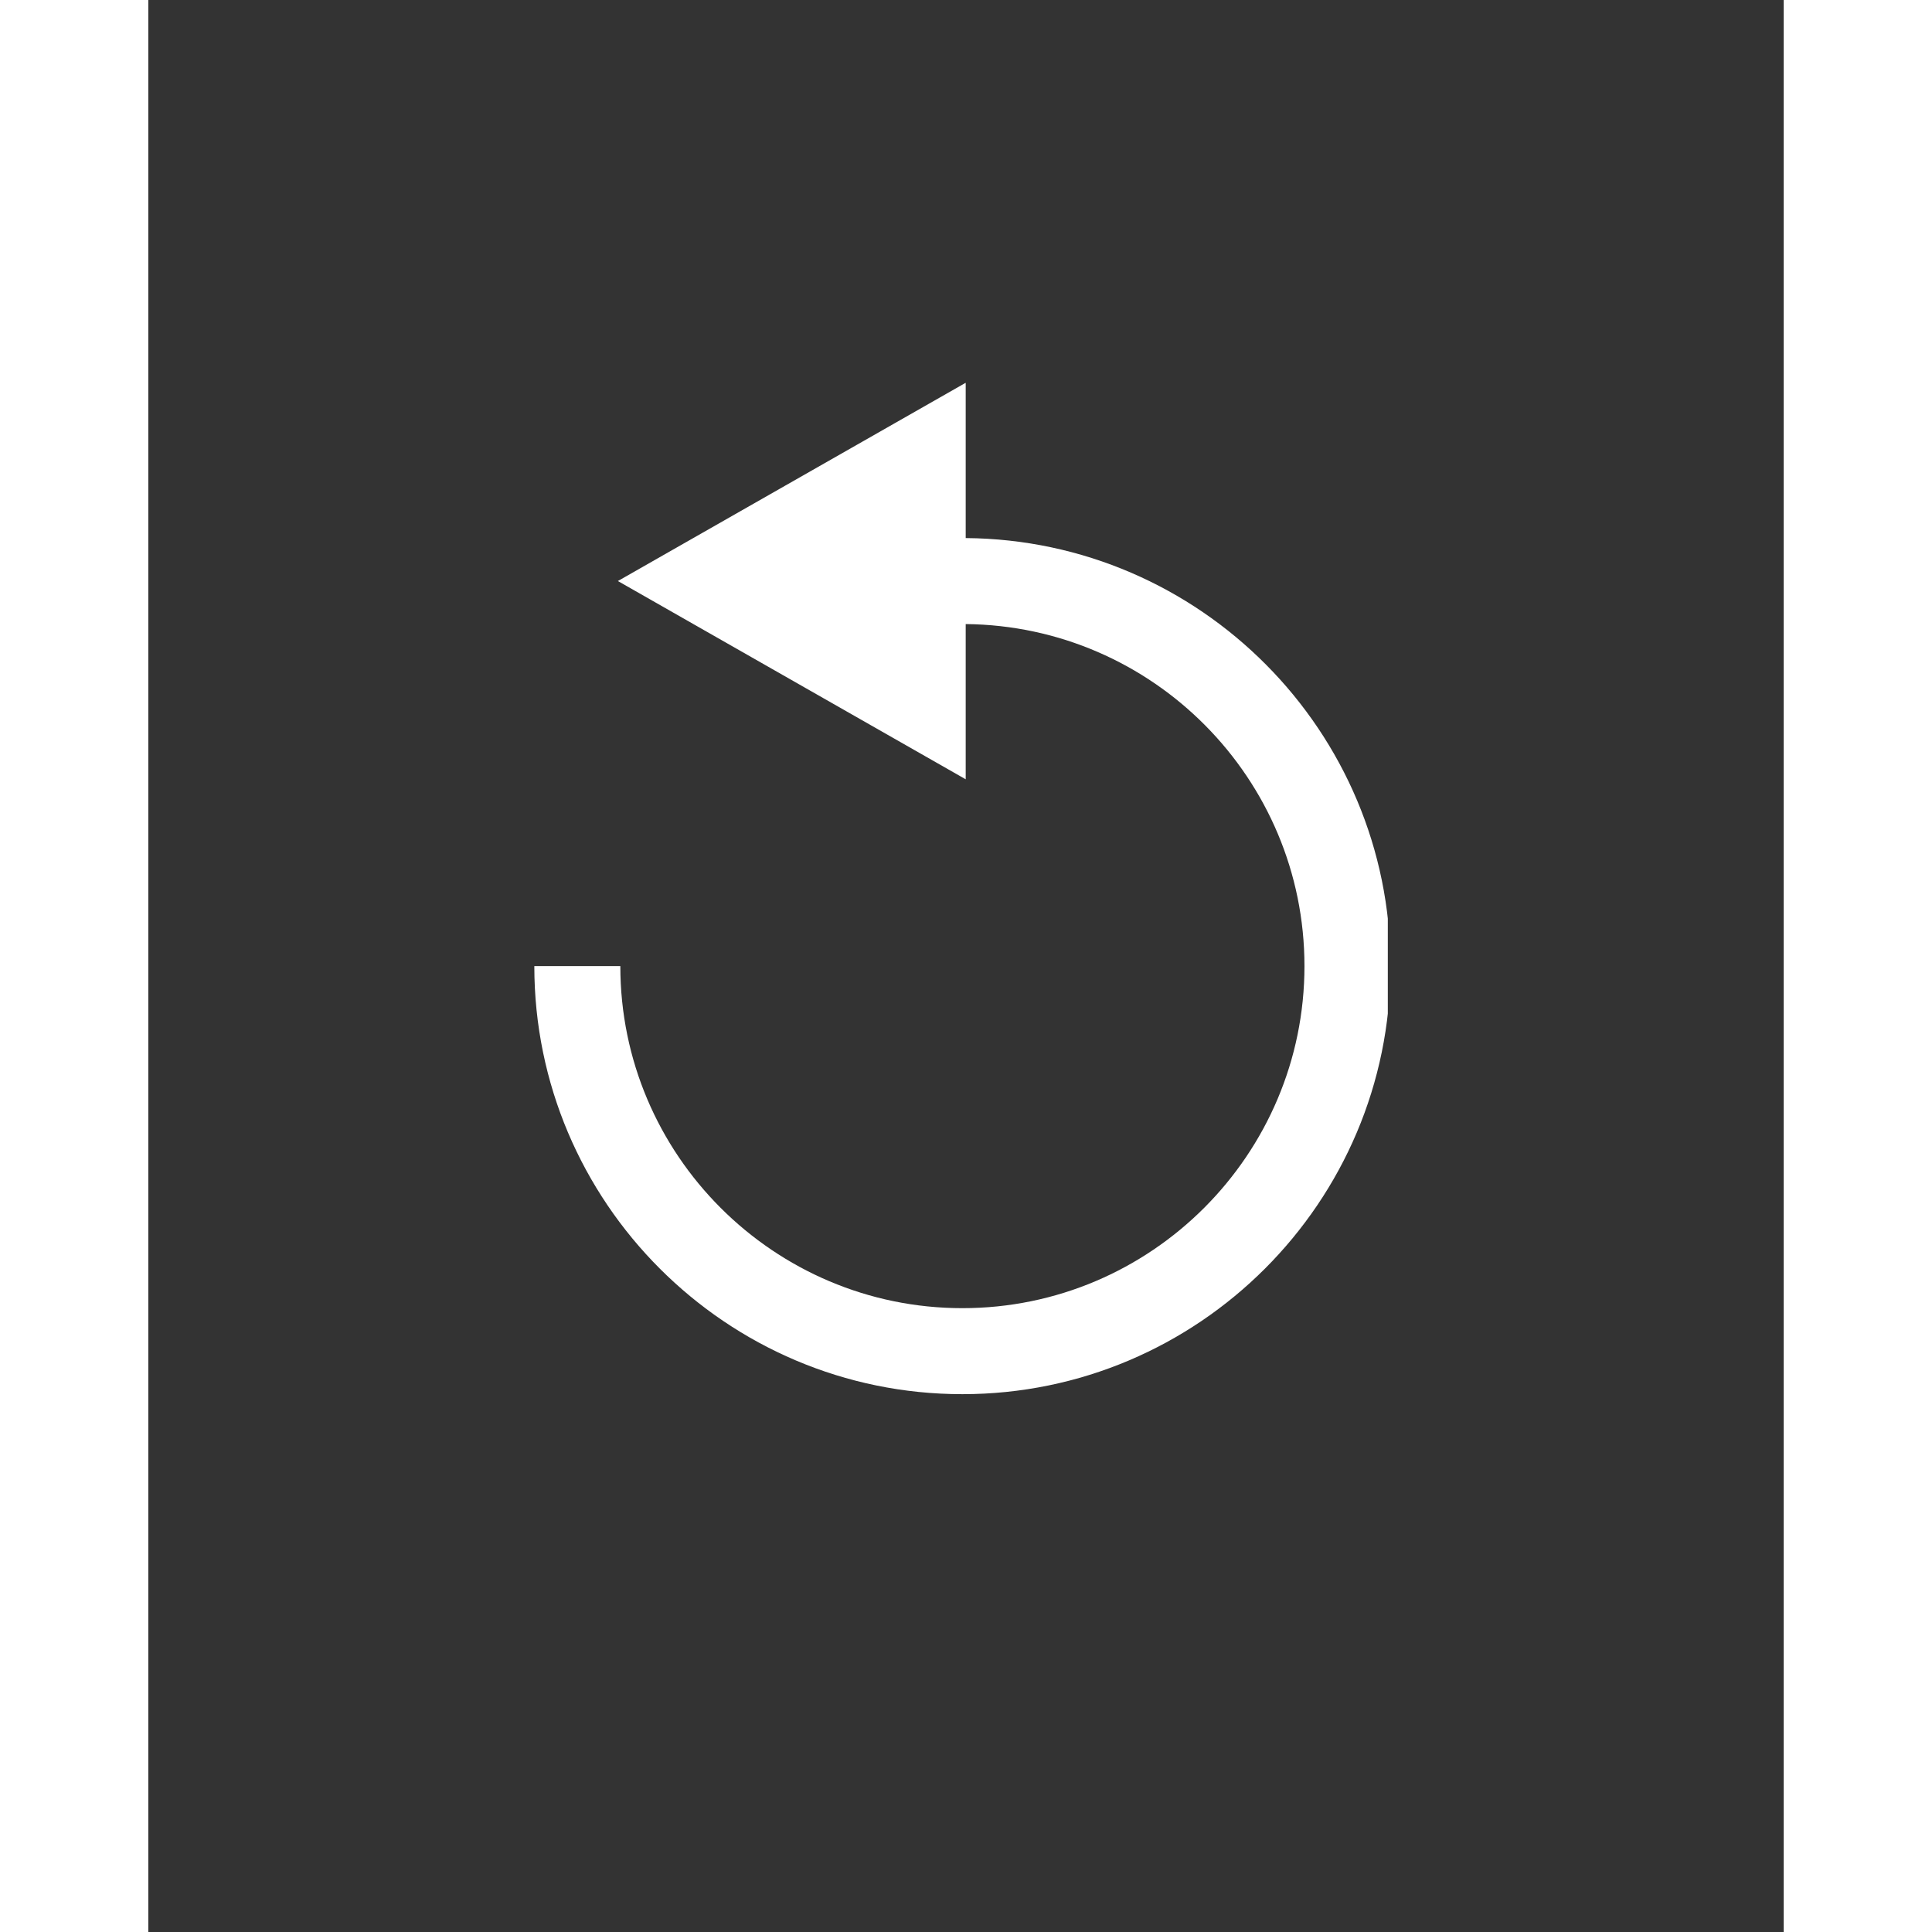 <?xml version="1.0" encoding="UTF-8" standalone="no"?>
<svg
   xmlns:dc="http://purl.org/dc/elements/1.1/"
   xmlns:cc="http://creativecommons.org/ns#"
   xmlns:rdf="http://www.w3.org/1999/02/22-rdf-syntax-ns#"
   xmlns:svg="http://www.w3.org/2000/svg"
   xmlns="http://www.w3.org/2000/svg"
   xmlns:sodipodi="http://sodipodi.sourceforge.net/DTD/sodipodi-0.dtd"
   xmlns:inkscape="http://www.inkscape.org/namespaces/inkscape"
   viewBox="0 0 345.091 407.671"
   height="200"
   width="200"
   xml:space="preserve"
   id="svg2"
   version="1.1"
   inkscape:version="0.91 r13725"
   sodipodi:docname="rotate.svg"><rect x="0" y="0" width="345.091" height="407.671" fill="#333333" stroke="none"/><sodipodi:namedview
     pagecolor="#ffffff"
     bordercolor="#666666"
     borderopacity="1"
     objecttolerance="10"
     gridtolerance="10"
     guidetolerance="10"
     inkscape:pageopacity="0"
     inkscape:pageshadow="2"
     inkscape:window-width="1920"
     inkscape:window-height="1017"
     id="namedview12"
     showgrid="false"
     showguides="true"
     inkscape:guide-bbox="true"
     inkscape:zoom="1.1577973"
     inkscape:cx="13.75041"
     inkscape:cy="86.540803"
     inkscape:window-x="-8"
     inkscape:window-y="-8"
     inkscape:window-maximized="1"
     inkscape:current-layer="svg2"><sodipodi:guide
       position="345.091,0"
       orientation="1,0"
       id="guide4144"
       inkscape:label=""
       inkscape:color="rgb(0,0,255)" /><sodipodi:guide
       position="0,203.835"
       orientation="0,1"
       id="guide4146"
       inkscape:label=""
       inkscape:color="rgb(0,0,255)" /><sodipodi:guide
       position="0,0"
       orientation="1,0"
       id="guide4148"
       inkscape:label=""
       inkscape:color="rgb(0,0,255)" /><sodipodi:guide
       position="0,0"
       orientation="0,1"
       id="guide4150"
       inkscape:label=""
       inkscape:color="rgb(0,0,255)" /><sodipodi:guide
       position="0,407.671"
       orientation="0,1"
       id="guide4152"
       inkscape:label=""
       inkscape:color="rgb(0,0,255)" /><sodipodi:guide
       position="172.545,0"
       orientation="1,0"
       id="guide4154"
       inkscape:label=""
       inkscape:color="rgb(0,0,255)" /></sodipodi:namedview><defs
     id="defs6"><clipPath
       id="clipPath18"
       clipPathUnits="userSpaceOnUse"><path
         id="path16"
         d="m 0,305.753 258.818,0 L 258.818,0 0,0 Z"
         inkscape:connector-curvature="0" /></clipPath></defs><rect
     style="opacity:0;fill:#666666;fill-opacity:1;stroke-width:2.7;stroke-miterlimit:4;stroke-dasharray:none"
     id="rect4145"
     width="488.656"
     height="488.656"
     x="-71.783"
     y="-40.493" /><g
     transform="matrix(0.698,0,0,-0.698,80.897,294.216)"
     id="g10"><g
       id="g12"><g
         clip-path="url(#clipPath18)"
         id="g14"><g
           transform="translate(26,129.409)"
           id="g20"><path
             id="path22"
             style="fill:#ffffff;fill-opacity:1;fill-rule:nonzero;stroke:none"
             d="M 0.803,0.047 C 0.803,-56.973 47.192,-103.362 104.212,-103.362 c 57.02,0 103.409,46.389 103.409,103.409 0,56.686 -45.849,102.856 -102.409,103.396 l 0,-46.923 -105.147,59.935 105.147,59.936 0,-46.948 c 70.897,-0.541 128.409,-58.375 128.409,-129.396 0,-71.356 -58.053,-129.409 -129.409,-129.409 -71.356,0 -129.409,58.053 -129.409,129.409 z"
             inkscape:connector-curvature="0" /></g></g></g></g></svg>